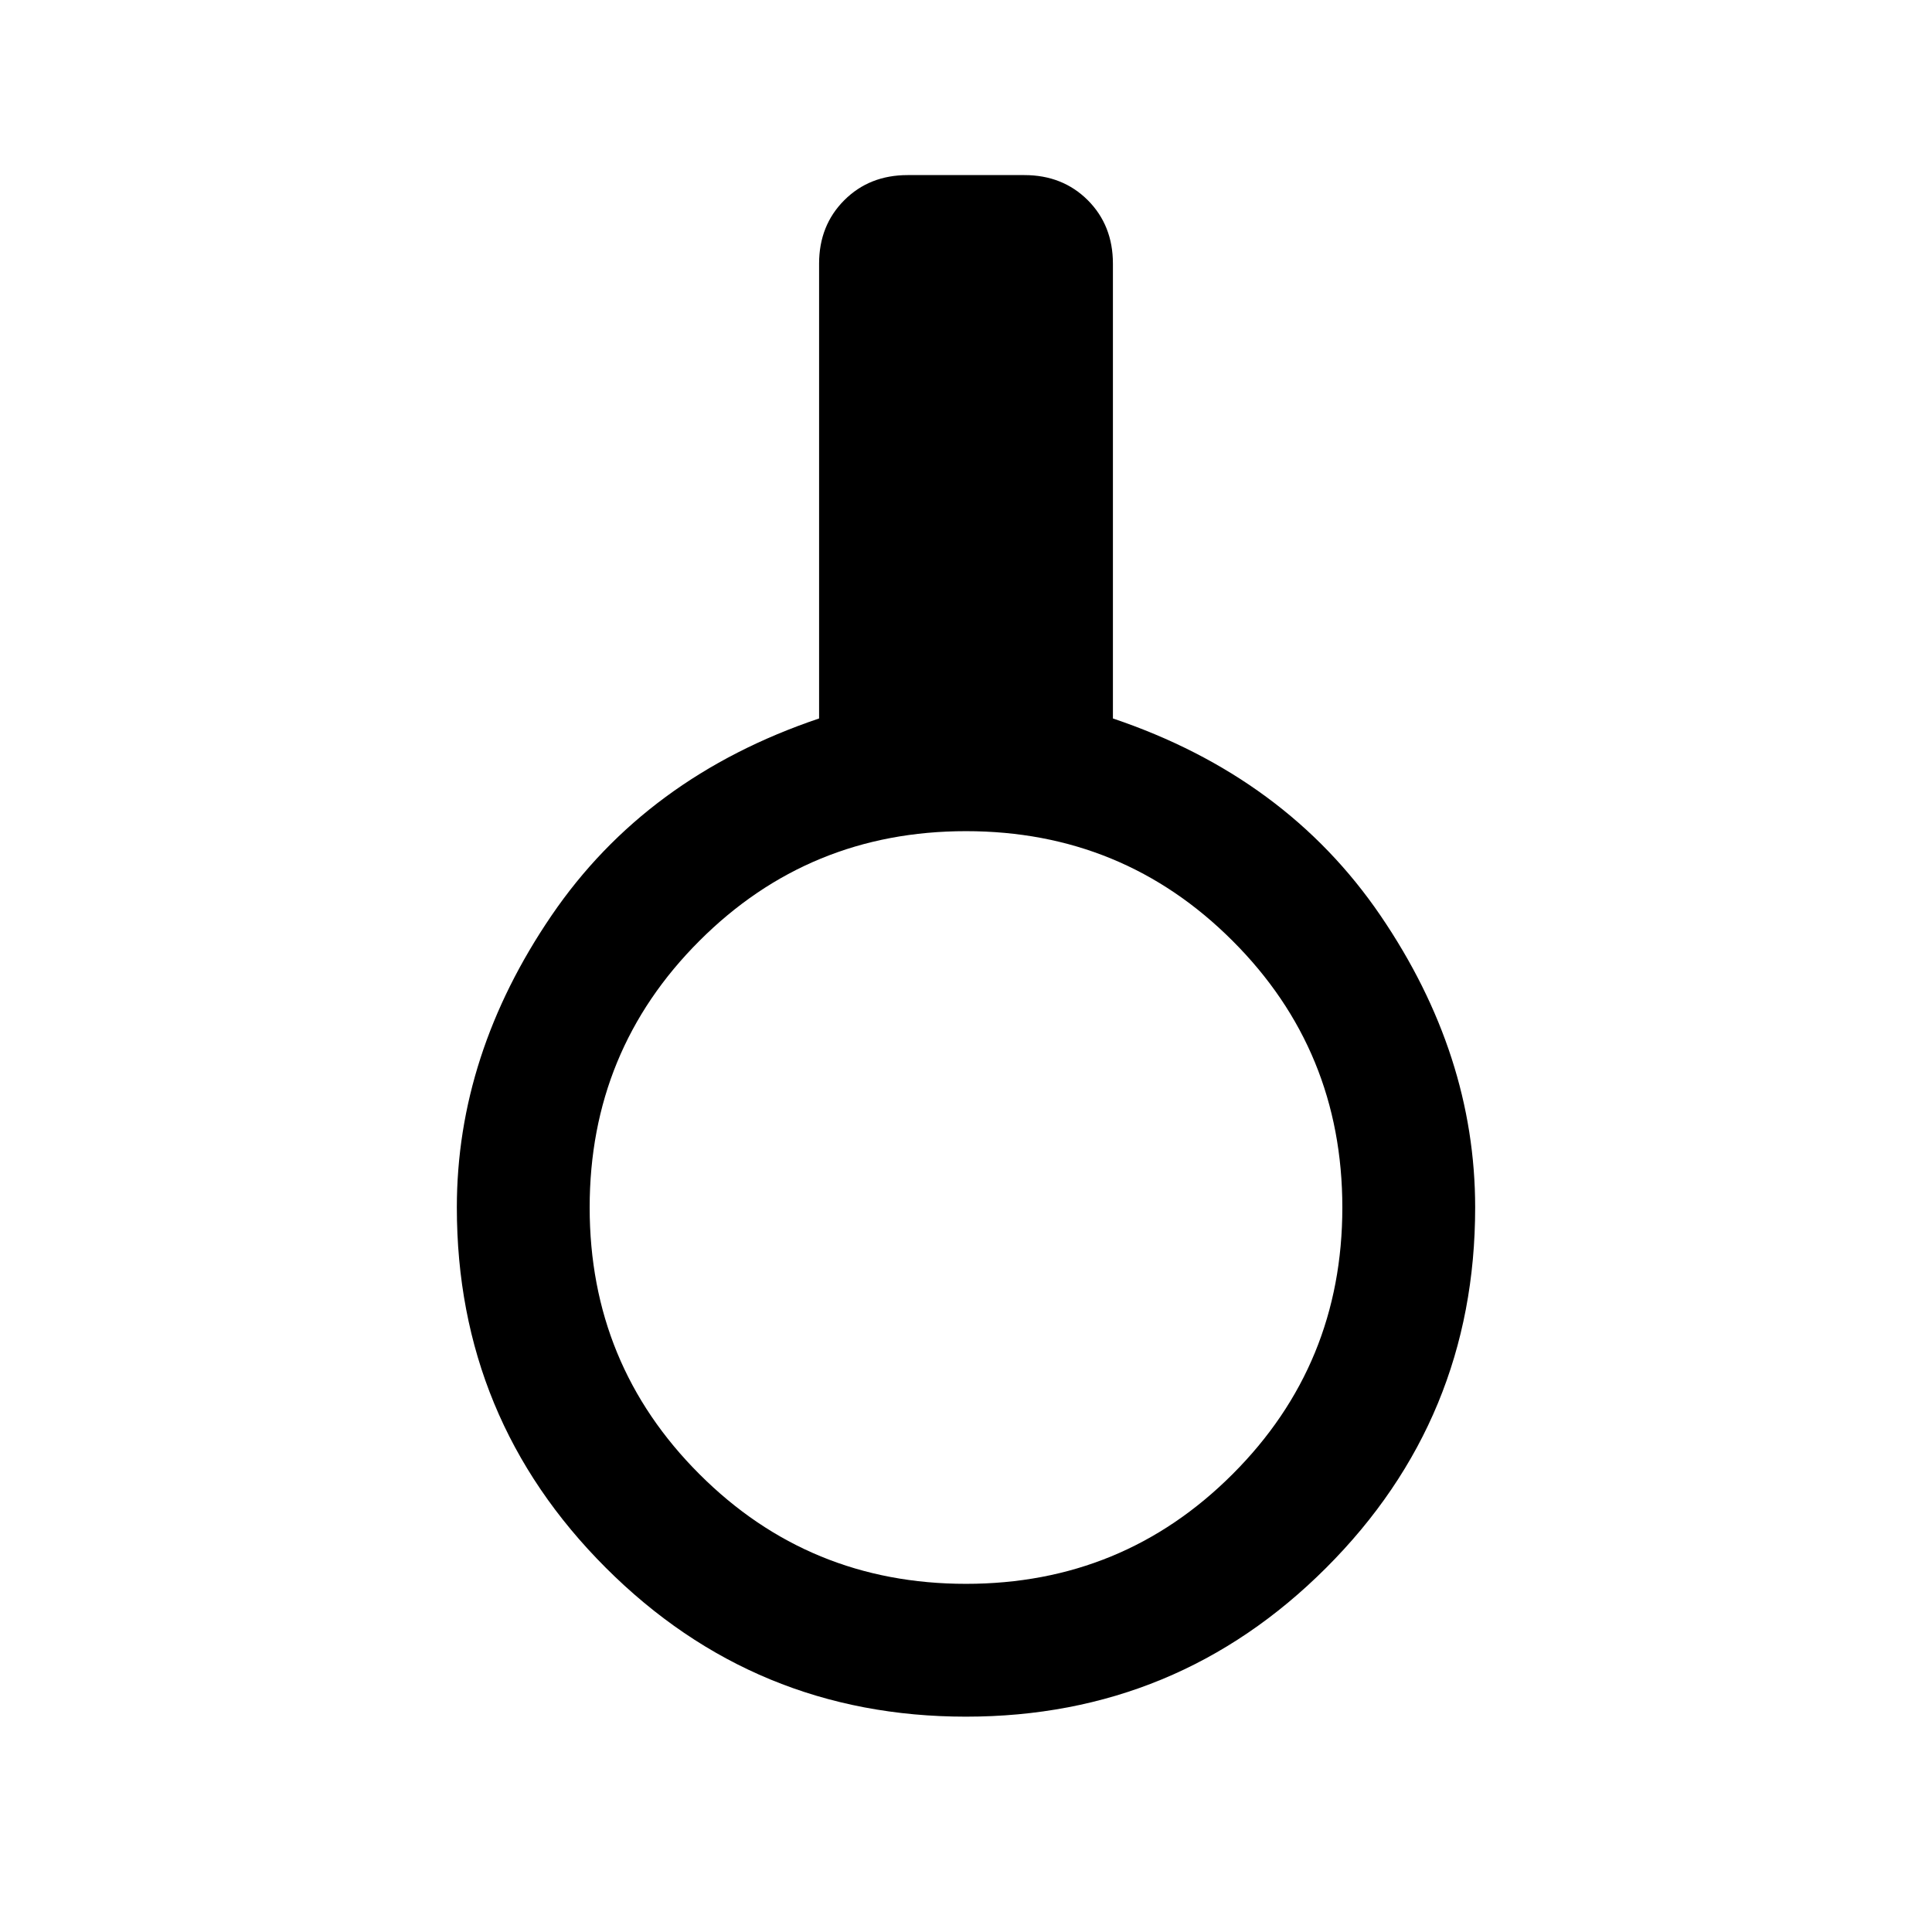 <svg xmlns="http://www.w3.org/2000/svg" height="24" width="24"><path d="M12 21.325q-2.625 0-4.475-1.85-1.85-1.85-1.85-4.475 0-1.9 1.175-3.625t3.325-2.45v-5.65q0-.475.313-.788.312-.312.787-.312h1.45q.475 0 .788.312.312.313.312.788v5.65q2.15.725 3.325 2.45Q18.325 13.1 18.325 15q0 2.625-1.85 4.475-1.85 1.85-4.475 1.85Zm0-1.65q1.95 0 3.312-1.363Q16.675 16.95 16.675 15q0-1.95-1.363-3.312Q13.95 10.325 12 10.325q-1.95 0-3.312 1.363Q7.325 13.05 7.325 15q0 1.95 1.363 3.312Q10.05 19.675 12 19.675Z"/></svg>